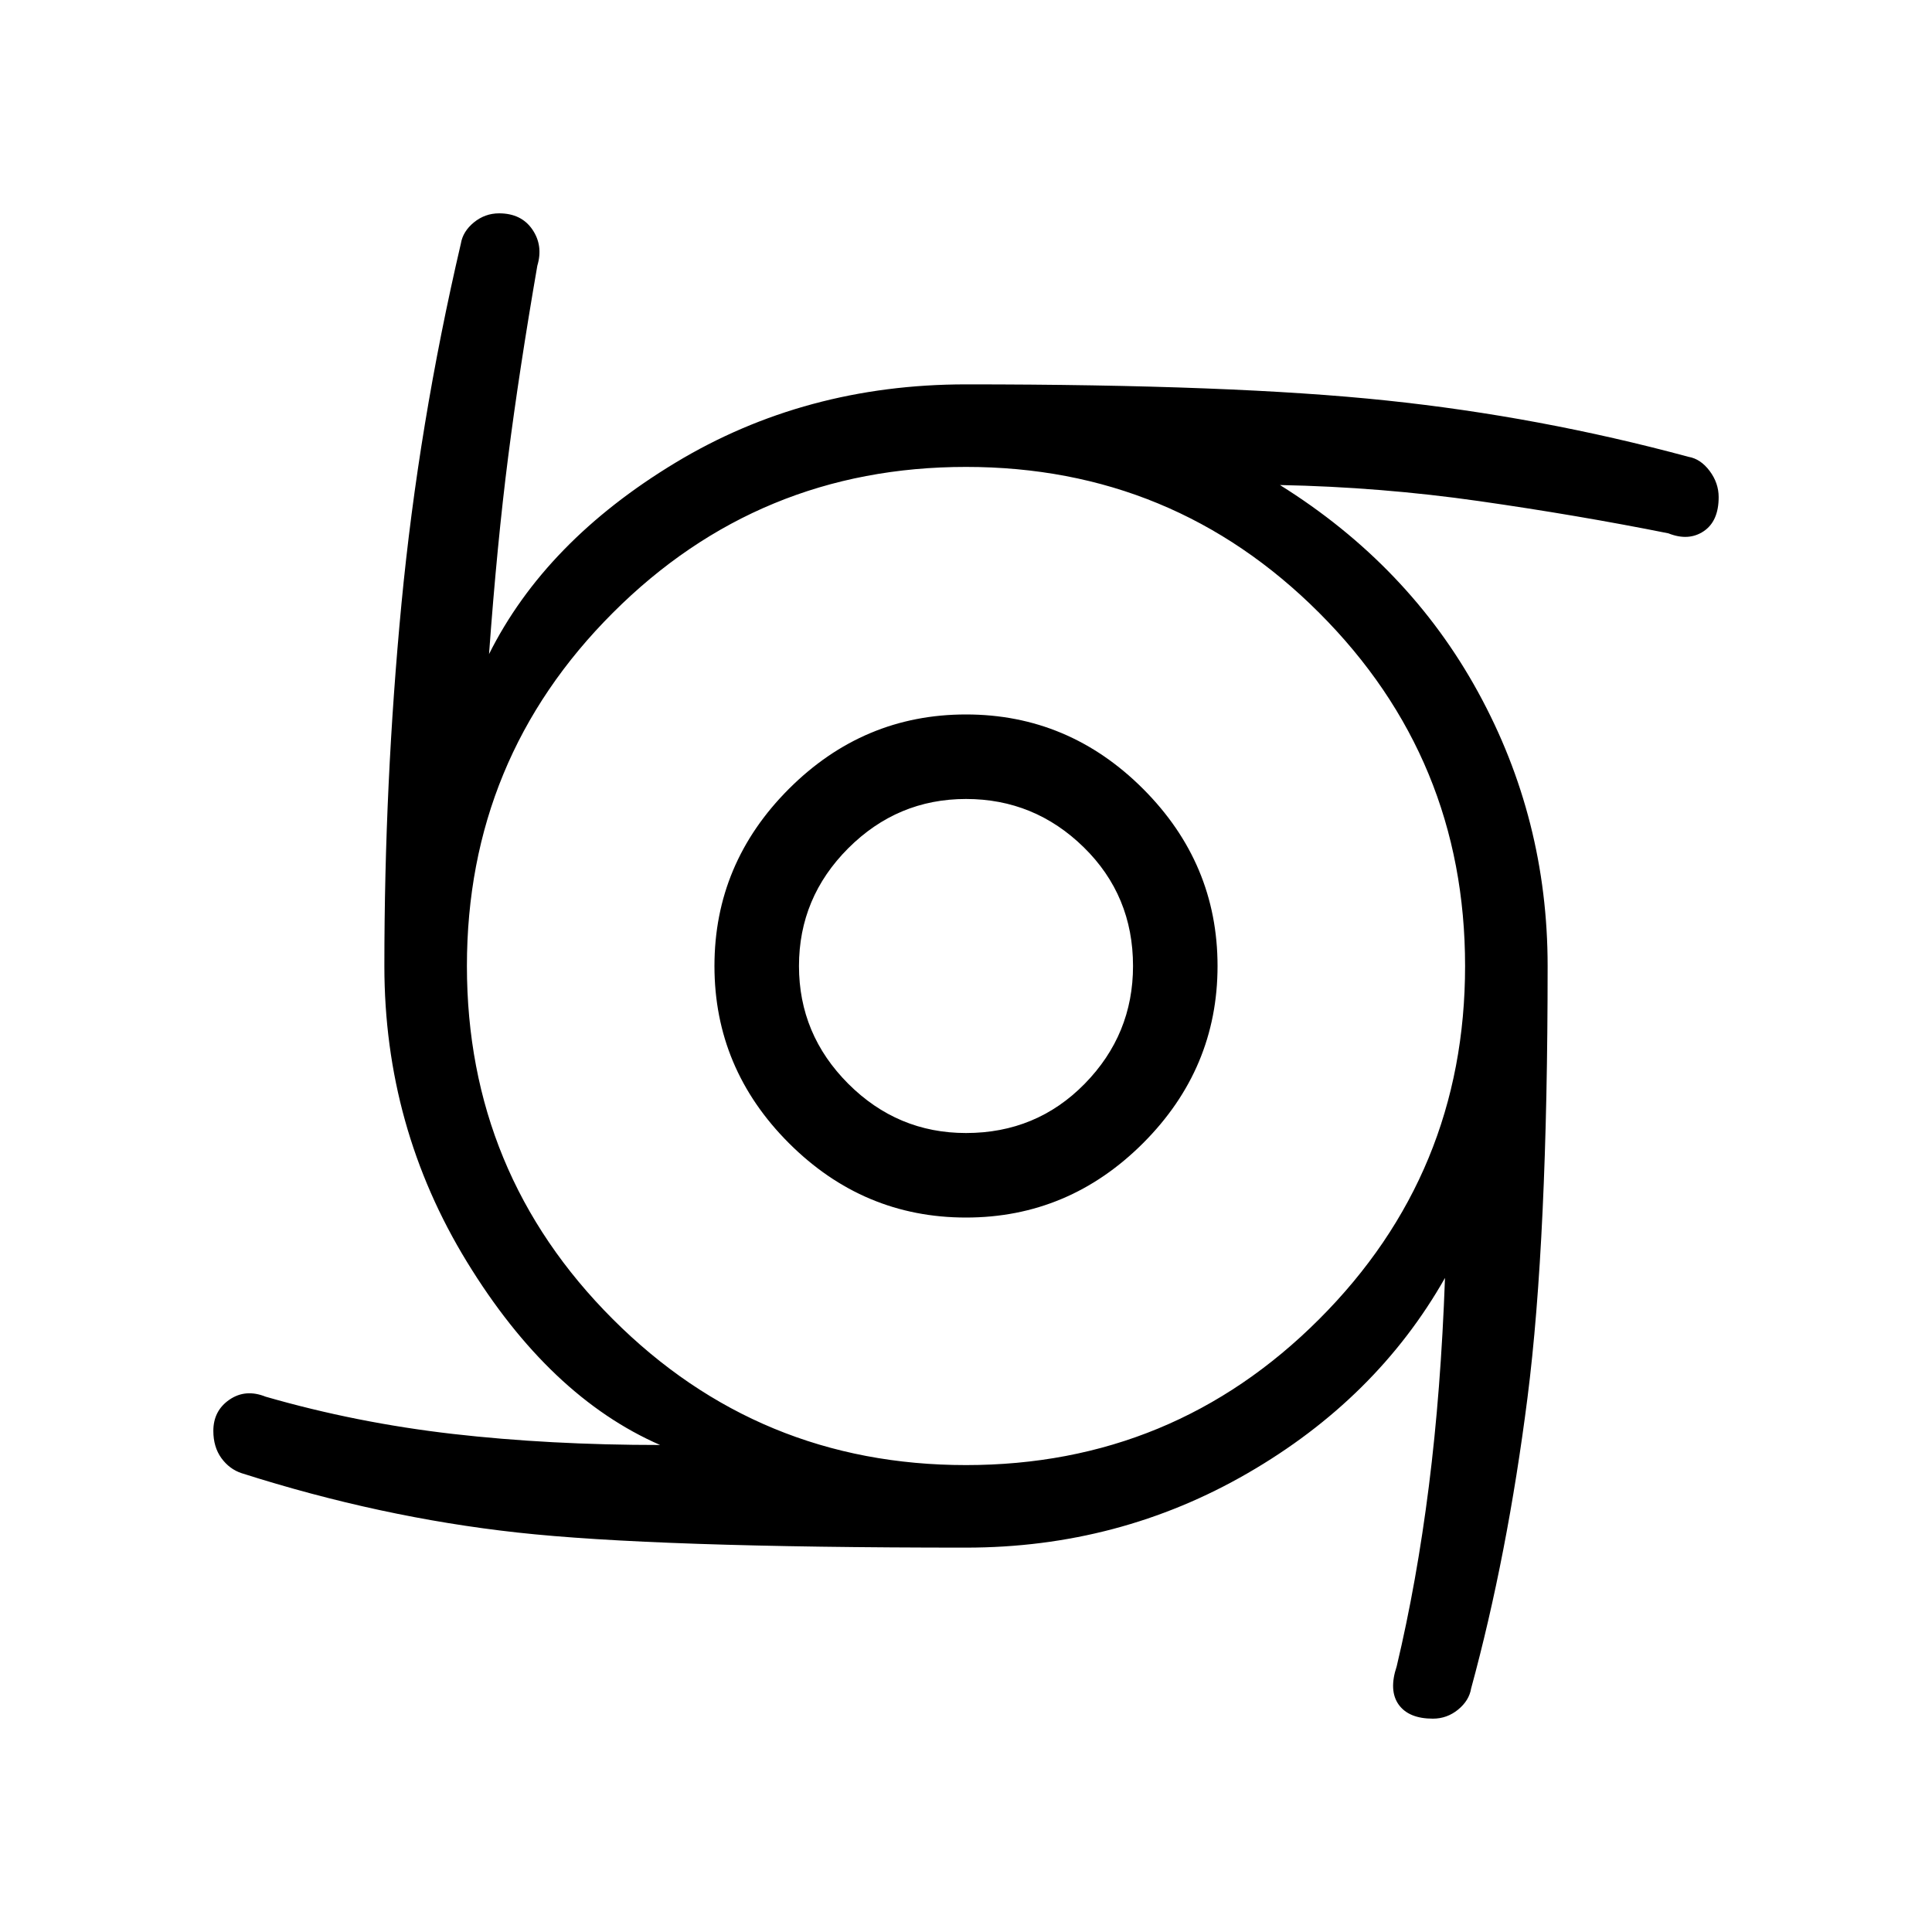 <svg xmlns="http://www.w3.org/2000/svg" height="40" width="40"><path d="M20 25.208q-2.125 0-3.667-1.541-1.541-1.542-1.541-3.667t1.541-3.667q1.542-1.541 3.667-1.541t3.667 1.541q1.541 1.542 1.541 3.667t-1.541 3.667Q22.125 25.208 20 25.208Zm0-1.75q1.458 0 2.458-1.02 1-1.021 1-2.438 0-1.458-1.02-2.458-1.021-1-2.438-1-1.417 0-2.438 1.02-1.02 1.021-1.02 2.438 0 1.417 1.02 2.438 1.021 1.02 2.438 1.02Zm9.667 12.125q-.5 0-.709-.291-.208-.292-.041-.792.416-1.75.666-3.729.25-1.979.334-4.313-1.417 2.5-4.084 4.042-2.666 1.542-5.833 1.542-6.458 0-9.292-.313Q7.875 31.417 5 30.5q-.25-.083-.417-.312-.166-.23-.166-.563 0-.417.333-.646.333-.229.75-.062 1.875.541 3.875.771 2 .229 4.292.229-2.292-1-4-3.792Q7.958 23.333 7.958 20q0-3.792.354-7.5.355-3.708 1.23-7.458.041-.25.27-.438.23-.187.521-.187.459 0 .688.333.229.333.104.75-.375 2.167-.604 3.958-.229 1.792-.396 4.084 1.167-2.334 3.854-3.959Q16.667 7.958 20 7.958q5.542 0 8.708.334 3.167.333 6.25 1.166.25.042.438.292.187.25.187.542 0 .5-.312.708-.313.208-.729.042-1.875-.375-3.917-.667-2.042-.292-4.125-.333 2.667 1.666 4.104 4.291 1.438 2.625 1.438 5.667 0 5.667-.417 8.938-.417 3.27-1.167 6.02-.041.25-.27.438-.23.187-.521.187ZM20 30.333q4.292 0 7.312-3.021 3.021-3.02 3.021-7.312t-3.021-7.312Q24.292 9.667 20 9.667t-7.312 3.021Q9.667 15.708 9.667 20t3.021 7.312q3.02 3.021 7.312 3.021Z"/></svg>